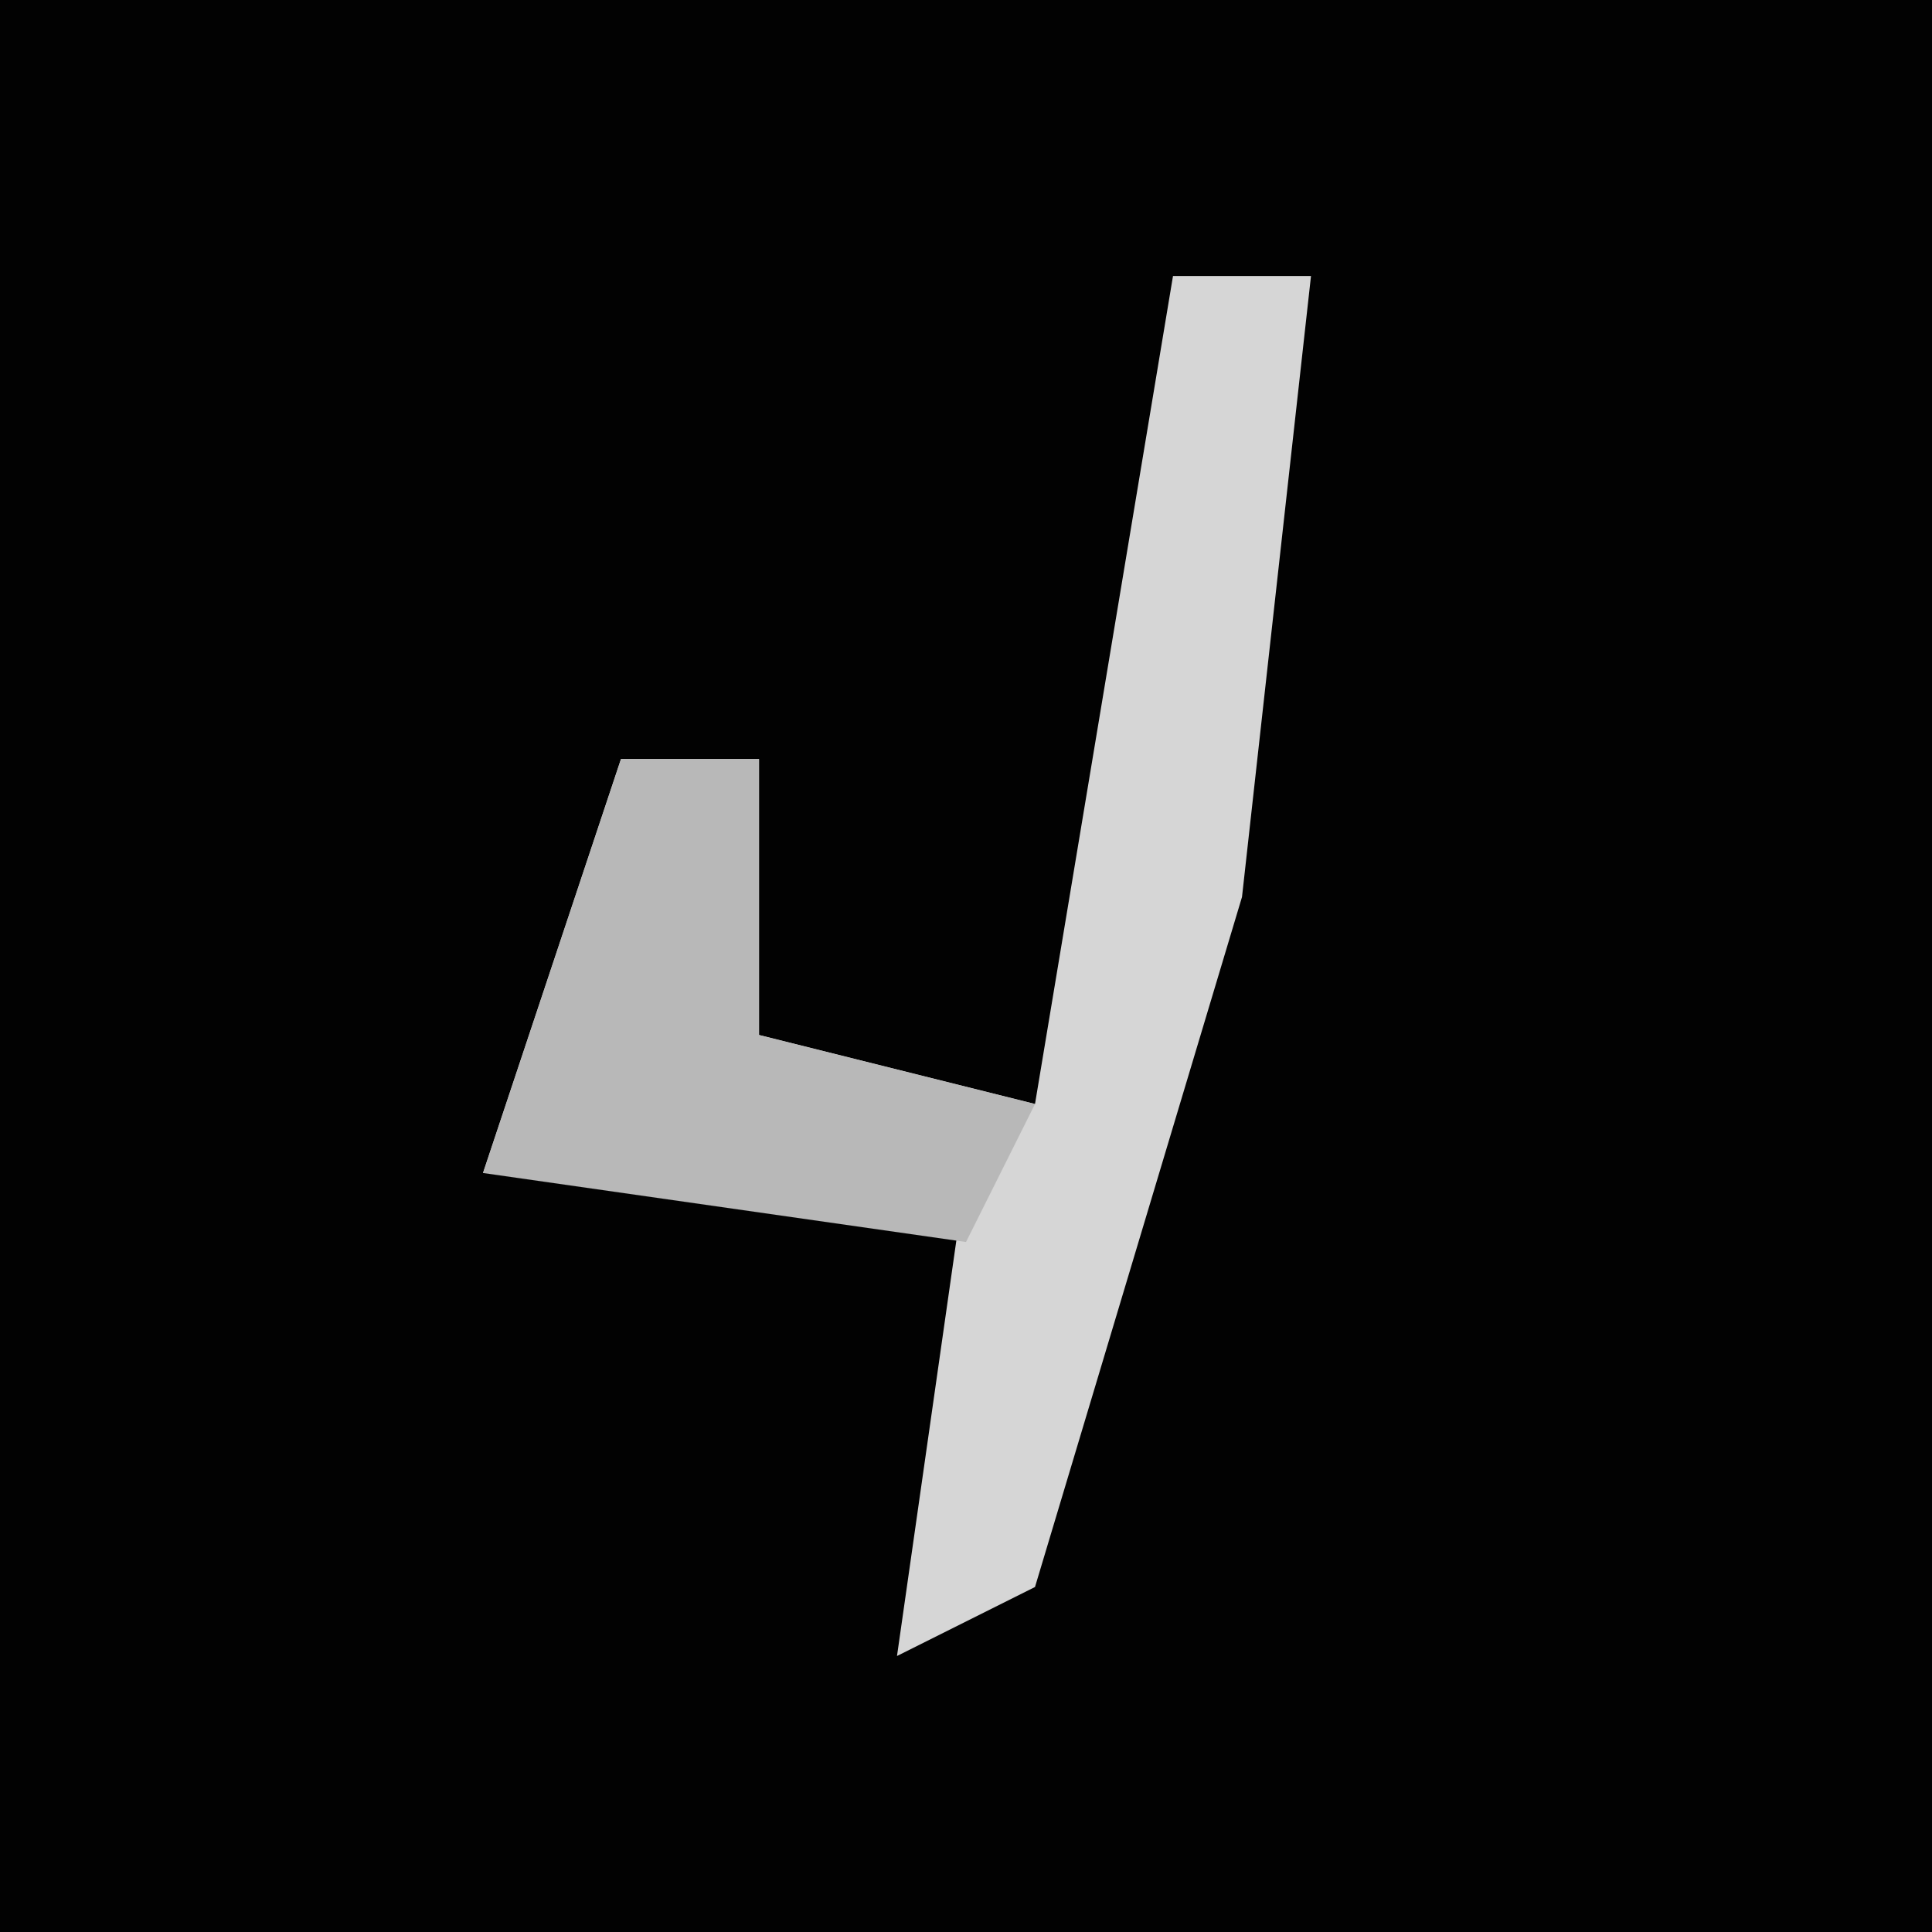 <?xml version="1.0" encoding="UTF-8"?>
<svg version="1.1" xmlns="http://www.w3.org/2000/svg" width="28" height="28">
<path d="M0,0 L28,0 L28,28 L0,28 Z " fill="#020202" transform="translate(0,0)"/>
<path d="M0,0 L2,0 L1,9 L-2,19 L-4,20 L-3,13 L-10,13 L-8,7 L-6,7 L-6,11 L-2,12 Z " fill="#D6D6D6" transform="translate(17,4)"/>
<path d="M0,0 L2,0 L2,4 L6,5 L5,7 L-2,6 Z " fill="#B8B8B8" transform="translate(9,11)"/>
</svg>
